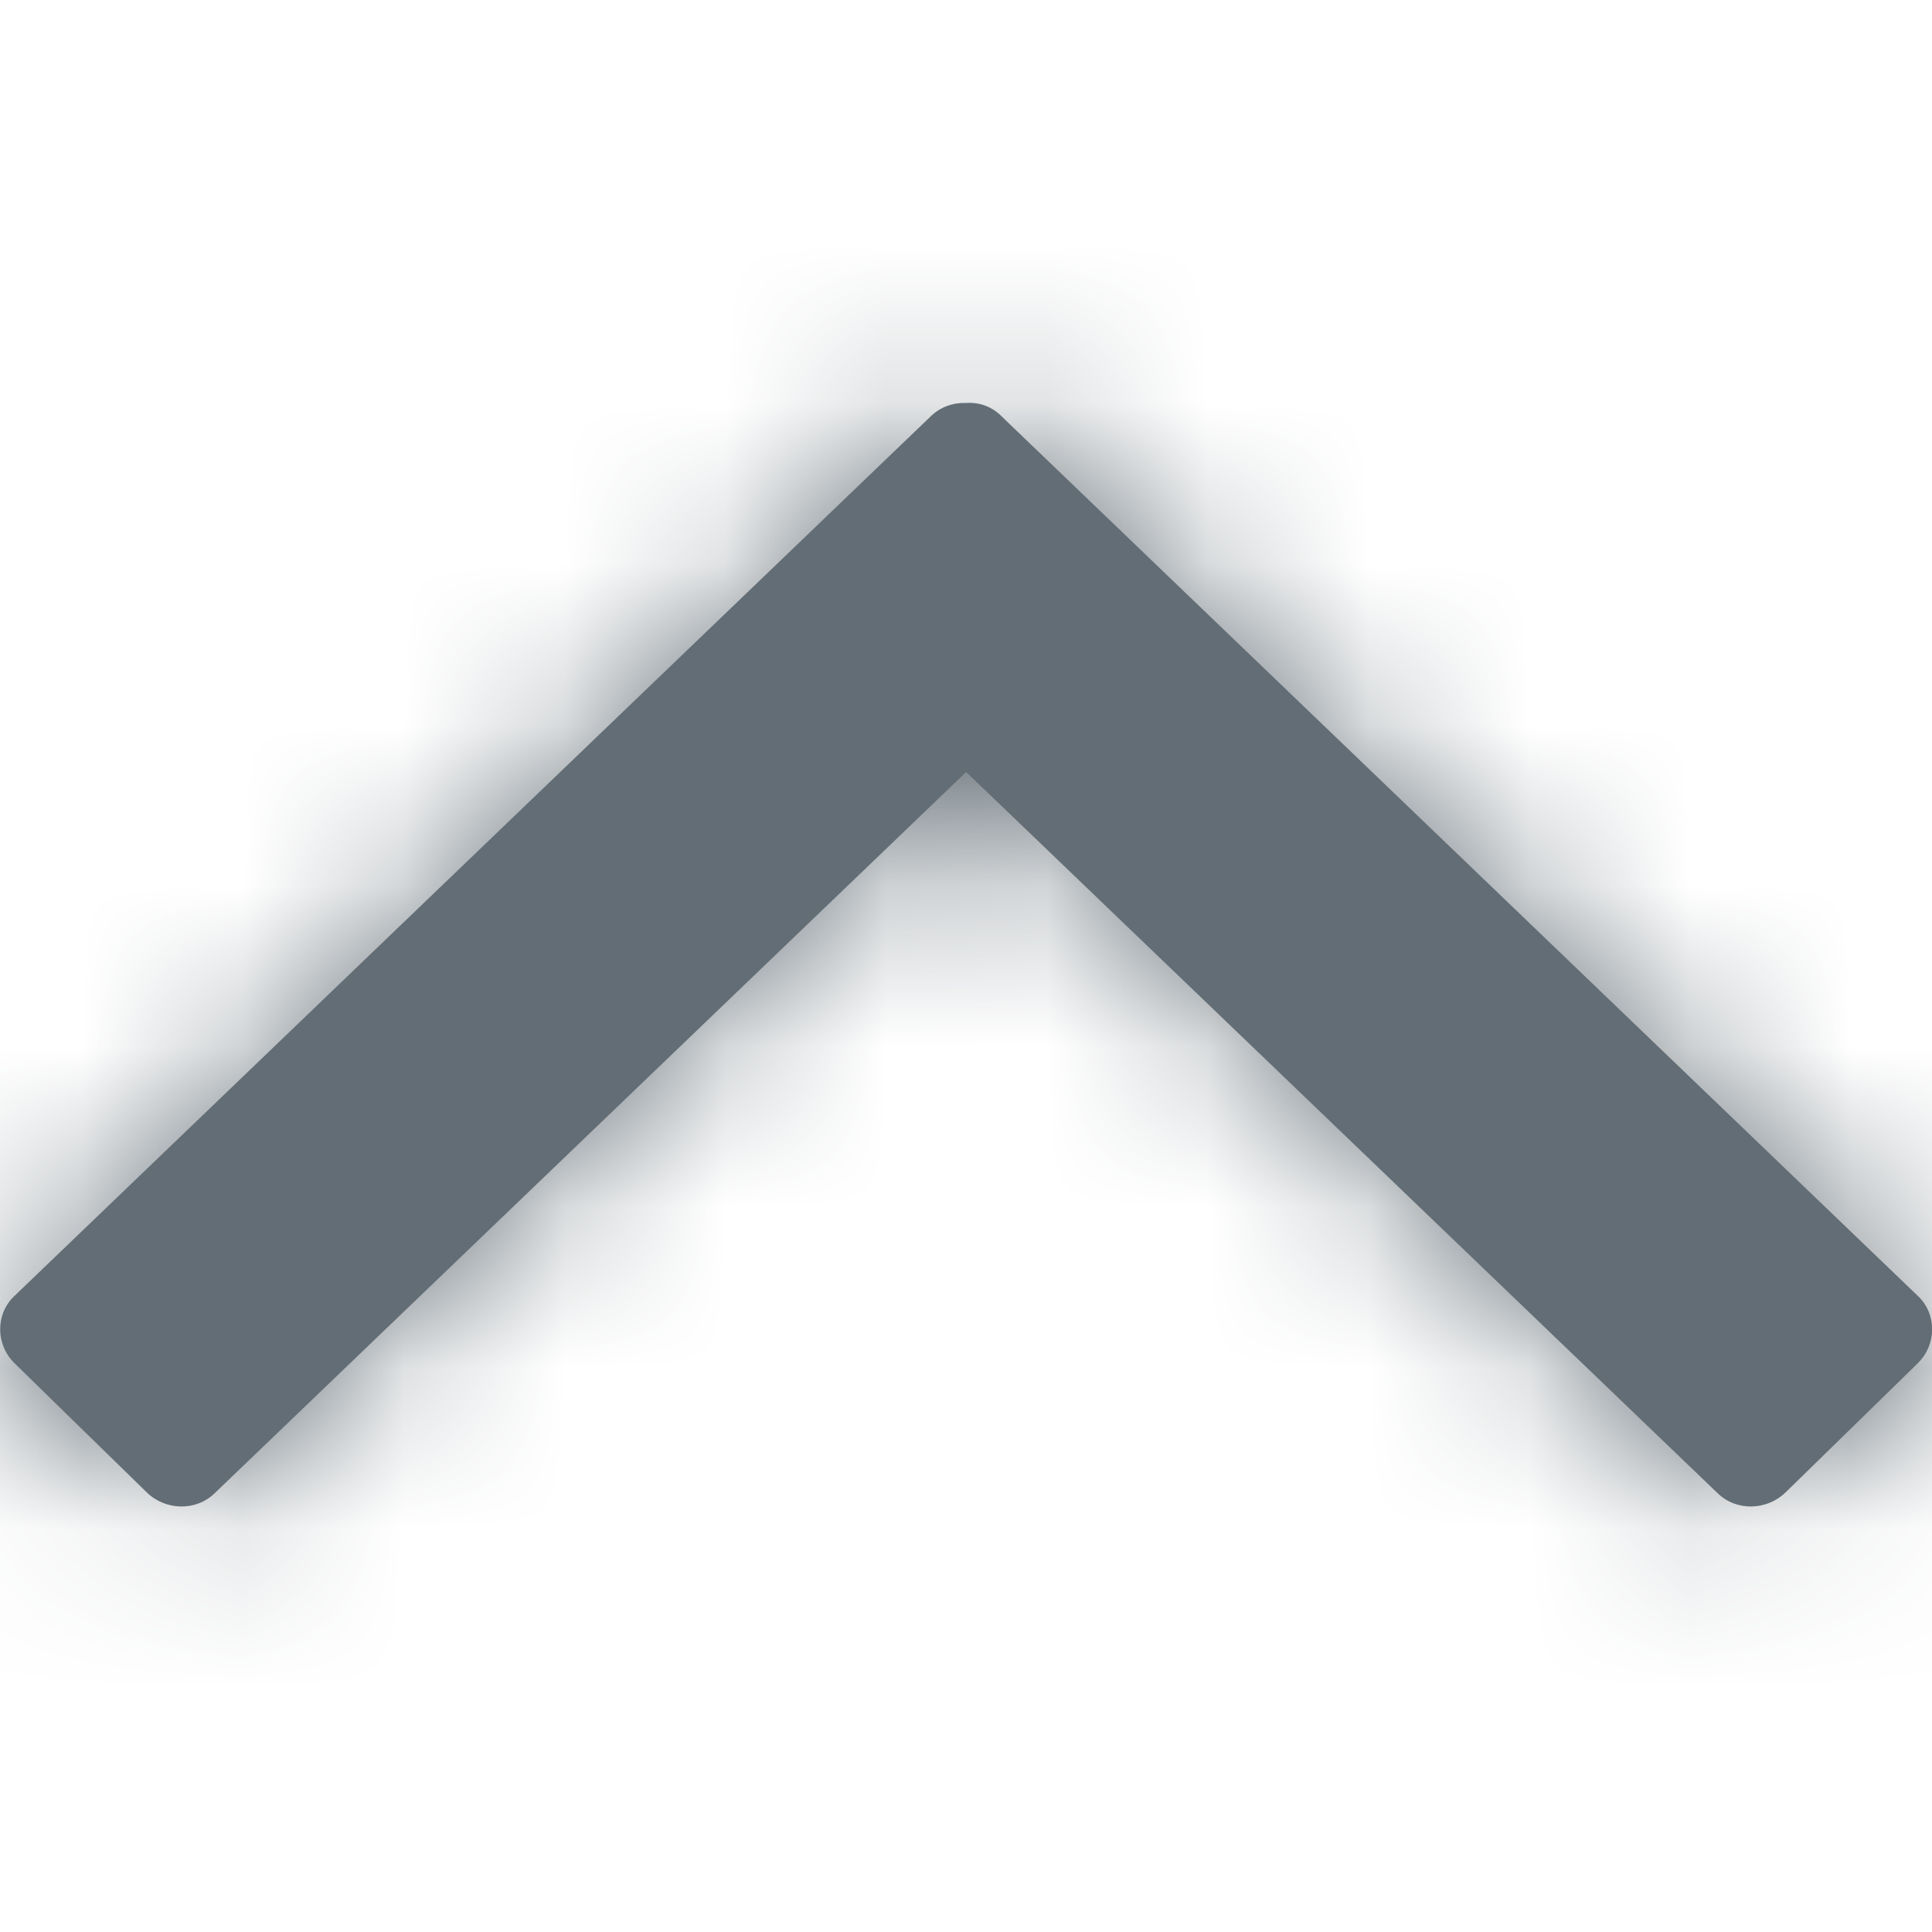 <svg viewBox="0 0 12 12" fill="none" xmlns="http://www.w3.org/2000/svg">
<path fill-rule="evenodd" clip-rule="evenodd" d="M6.001 4.795L10.668 9.274C10.783 9.387 10.973 9.384 11.091 9.269L11.911 8.468C12.029 8.353 12.031 8.165 11.916 8.053L6.218 2.583C6.159 2.524 6.079 2.497 6.001 2.503C5.921 2.5 5.843 2.527 5.784 2.583L0.086 8.053C-0.029 8.165 -0.027 8.353 0.091 8.468L0.911 9.269C1.029 9.384 1.219 9.387 1.334 9.274L6.001 4.795Z" fill="#626D75"/>
<mask id="mask0" mask-type="alpha" maskUnits="userSpaceOnUse" x="0" y="2" width="13" height="8">
<path fill-rule="evenodd" clip-rule="evenodd" d="M6.001 4.795L10.668 9.274C10.783 9.387 10.973 9.384 11.091 9.269L11.911 8.468C12.029 8.353 12.031 8.165 11.916 8.053L6.218 2.583C6.159 2.524 6.079 2.497 6.001 2.503C5.921 2.5 5.843 2.527 5.784 2.583L0.086 8.053C-0.029 8.165 -0.027 8.353 0.091 8.468L0.911 9.269C1.029 9.384 1.219 9.387 1.334 9.274L6.001 4.795Z" fill="white"/>
</mask>
<g mask="url(#mask0)">
<rect width="12" height="12" fill="#626D75"/>
</g>
</svg>
